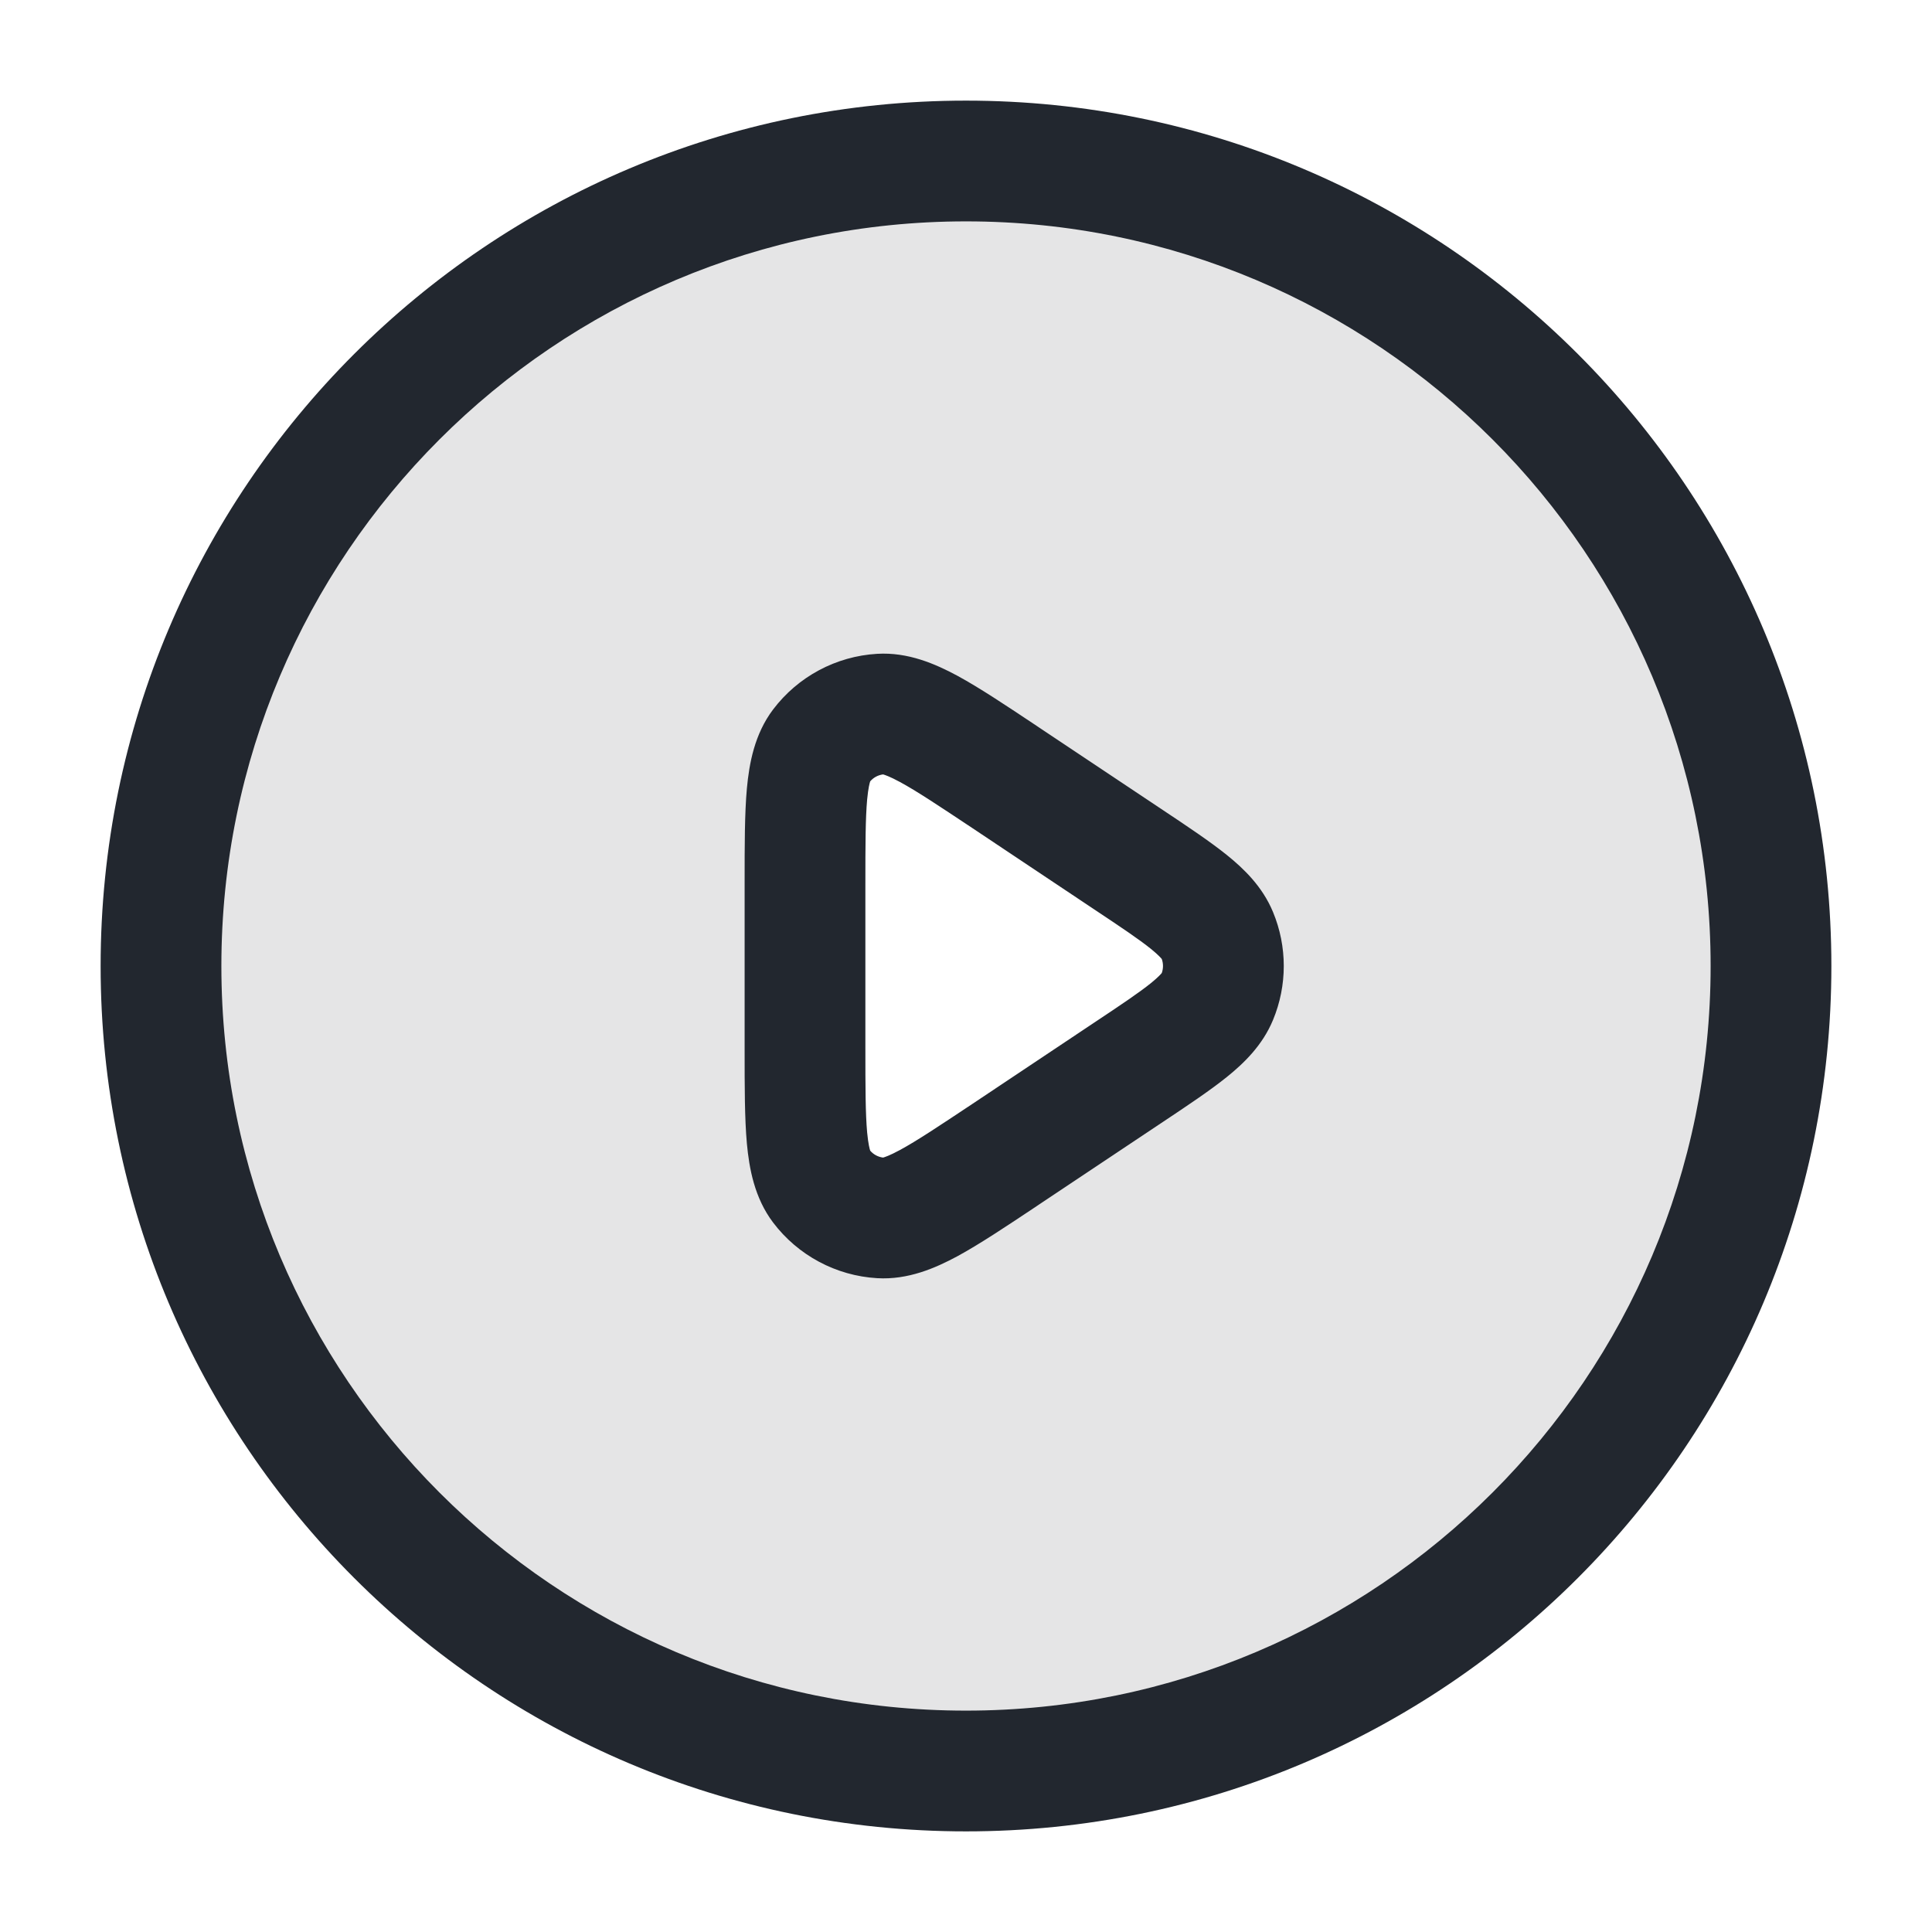 <svg width="24" height="24" viewBox="0 0 24 24" fill="none" xmlns="http://www.w3.org/2000/svg">
<path opacity="0.12" fill-rule="evenodd" clip-rule="evenodd" d="M12 22C17.523 22 22 17.523 22 12C22 6.477 17.523 2 12 2C6.477 2 2 6.477 2 12C2 17.523 6.477 22 12 22ZM10.203 9.265C10 9.533 10 10.018 10 10.99V13.01C10 13.982 10 14.467 10.203 14.735C10.379 14.968 10.649 15.112 10.94 15.13C11.275 15.15 11.68 14.88 12.488 14.342L12.488 14.342L14.003 13.331C14.671 12.886 15.005 12.664 15.121 12.383C15.223 12.138 15.223 11.862 15.121 11.617C15.005 11.336 14.671 11.114 14.003 10.669L12.488 9.658C11.68 9.12 11.275 8.85 10.94 8.87C10.649 8.888 10.379 9.032 10.203 9.265Z" fill="#22272F"/>
<path fill-rule="evenodd" clip-rule="evenodd" d="M2.75 12C2.75 6.891 6.891 2.75 12 2.75C17.109 2.75 21.25 6.891 21.25 12C21.25 17.109 17.109 21.25 12 21.25C6.891 21.25 2.75 17.109 2.75 12ZM12 1.25C6.063 1.25 1.25 6.063 1.25 12C1.25 17.937 6.063 22.75 12 22.75C17.937 22.75 22.75 17.937 22.75 12C22.75 6.063 17.937 1.25 12 1.25ZM12.903 9.034L12.875 9.015C12.495 8.762 12.168 8.544 11.894 8.395C11.619 8.247 11.28 8.099 10.896 8.122C10.385 8.152 9.913 8.405 9.604 8.813C9.372 9.12 9.307 9.484 9.278 9.795C9.25 10.106 9.25 10.499 9.25 10.955L9.25 10.99V13.01L9.25 13.045C9.25 13.501 9.25 13.894 9.278 14.205C9.307 14.516 9.372 14.88 9.604 15.187C9.913 15.595 10.385 15.848 10.896 15.878C11.28 15.901 11.619 15.753 11.894 15.605C12.168 15.456 12.495 15.238 12.875 14.985L12.903 14.966L14.419 13.955L14.446 13.937L14.446 13.937C14.757 13.73 15.031 13.547 15.24 13.379C15.455 13.206 15.684 12.984 15.814 12.67C15.992 12.241 15.992 11.759 15.814 11.33C15.684 11.016 15.455 10.794 15.24 10.621C15.031 10.453 14.757 10.27 14.446 10.063L14.419 10.045L12.903 9.034ZM10.81 9.706C10.851 9.658 10.908 9.628 10.97 9.62C10.988 9.625 11.05 9.644 11.179 9.714C11.386 9.826 11.655 10.005 12.072 10.282L13.587 11.293C13.933 11.523 14.149 11.668 14.298 11.788C14.389 11.862 14.423 11.902 14.432 11.913C14.452 11.969 14.452 12.031 14.432 12.087C14.423 12.098 14.389 12.138 14.298 12.212C14.149 12.332 13.933 12.477 13.587 12.707L12.072 13.718C11.655 13.995 11.386 14.174 11.179 14.286C11.05 14.356 10.988 14.375 10.97 14.38C10.908 14.372 10.851 14.342 10.81 14.294C10.804 14.277 10.786 14.215 10.772 14.068C10.751 13.834 10.75 13.511 10.75 13.01V10.99C10.75 10.489 10.751 10.166 10.772 9.932C10.786 9.785 10.804 9.723 10.81 9.706Z" fill="#22272F"/>
</svg>
